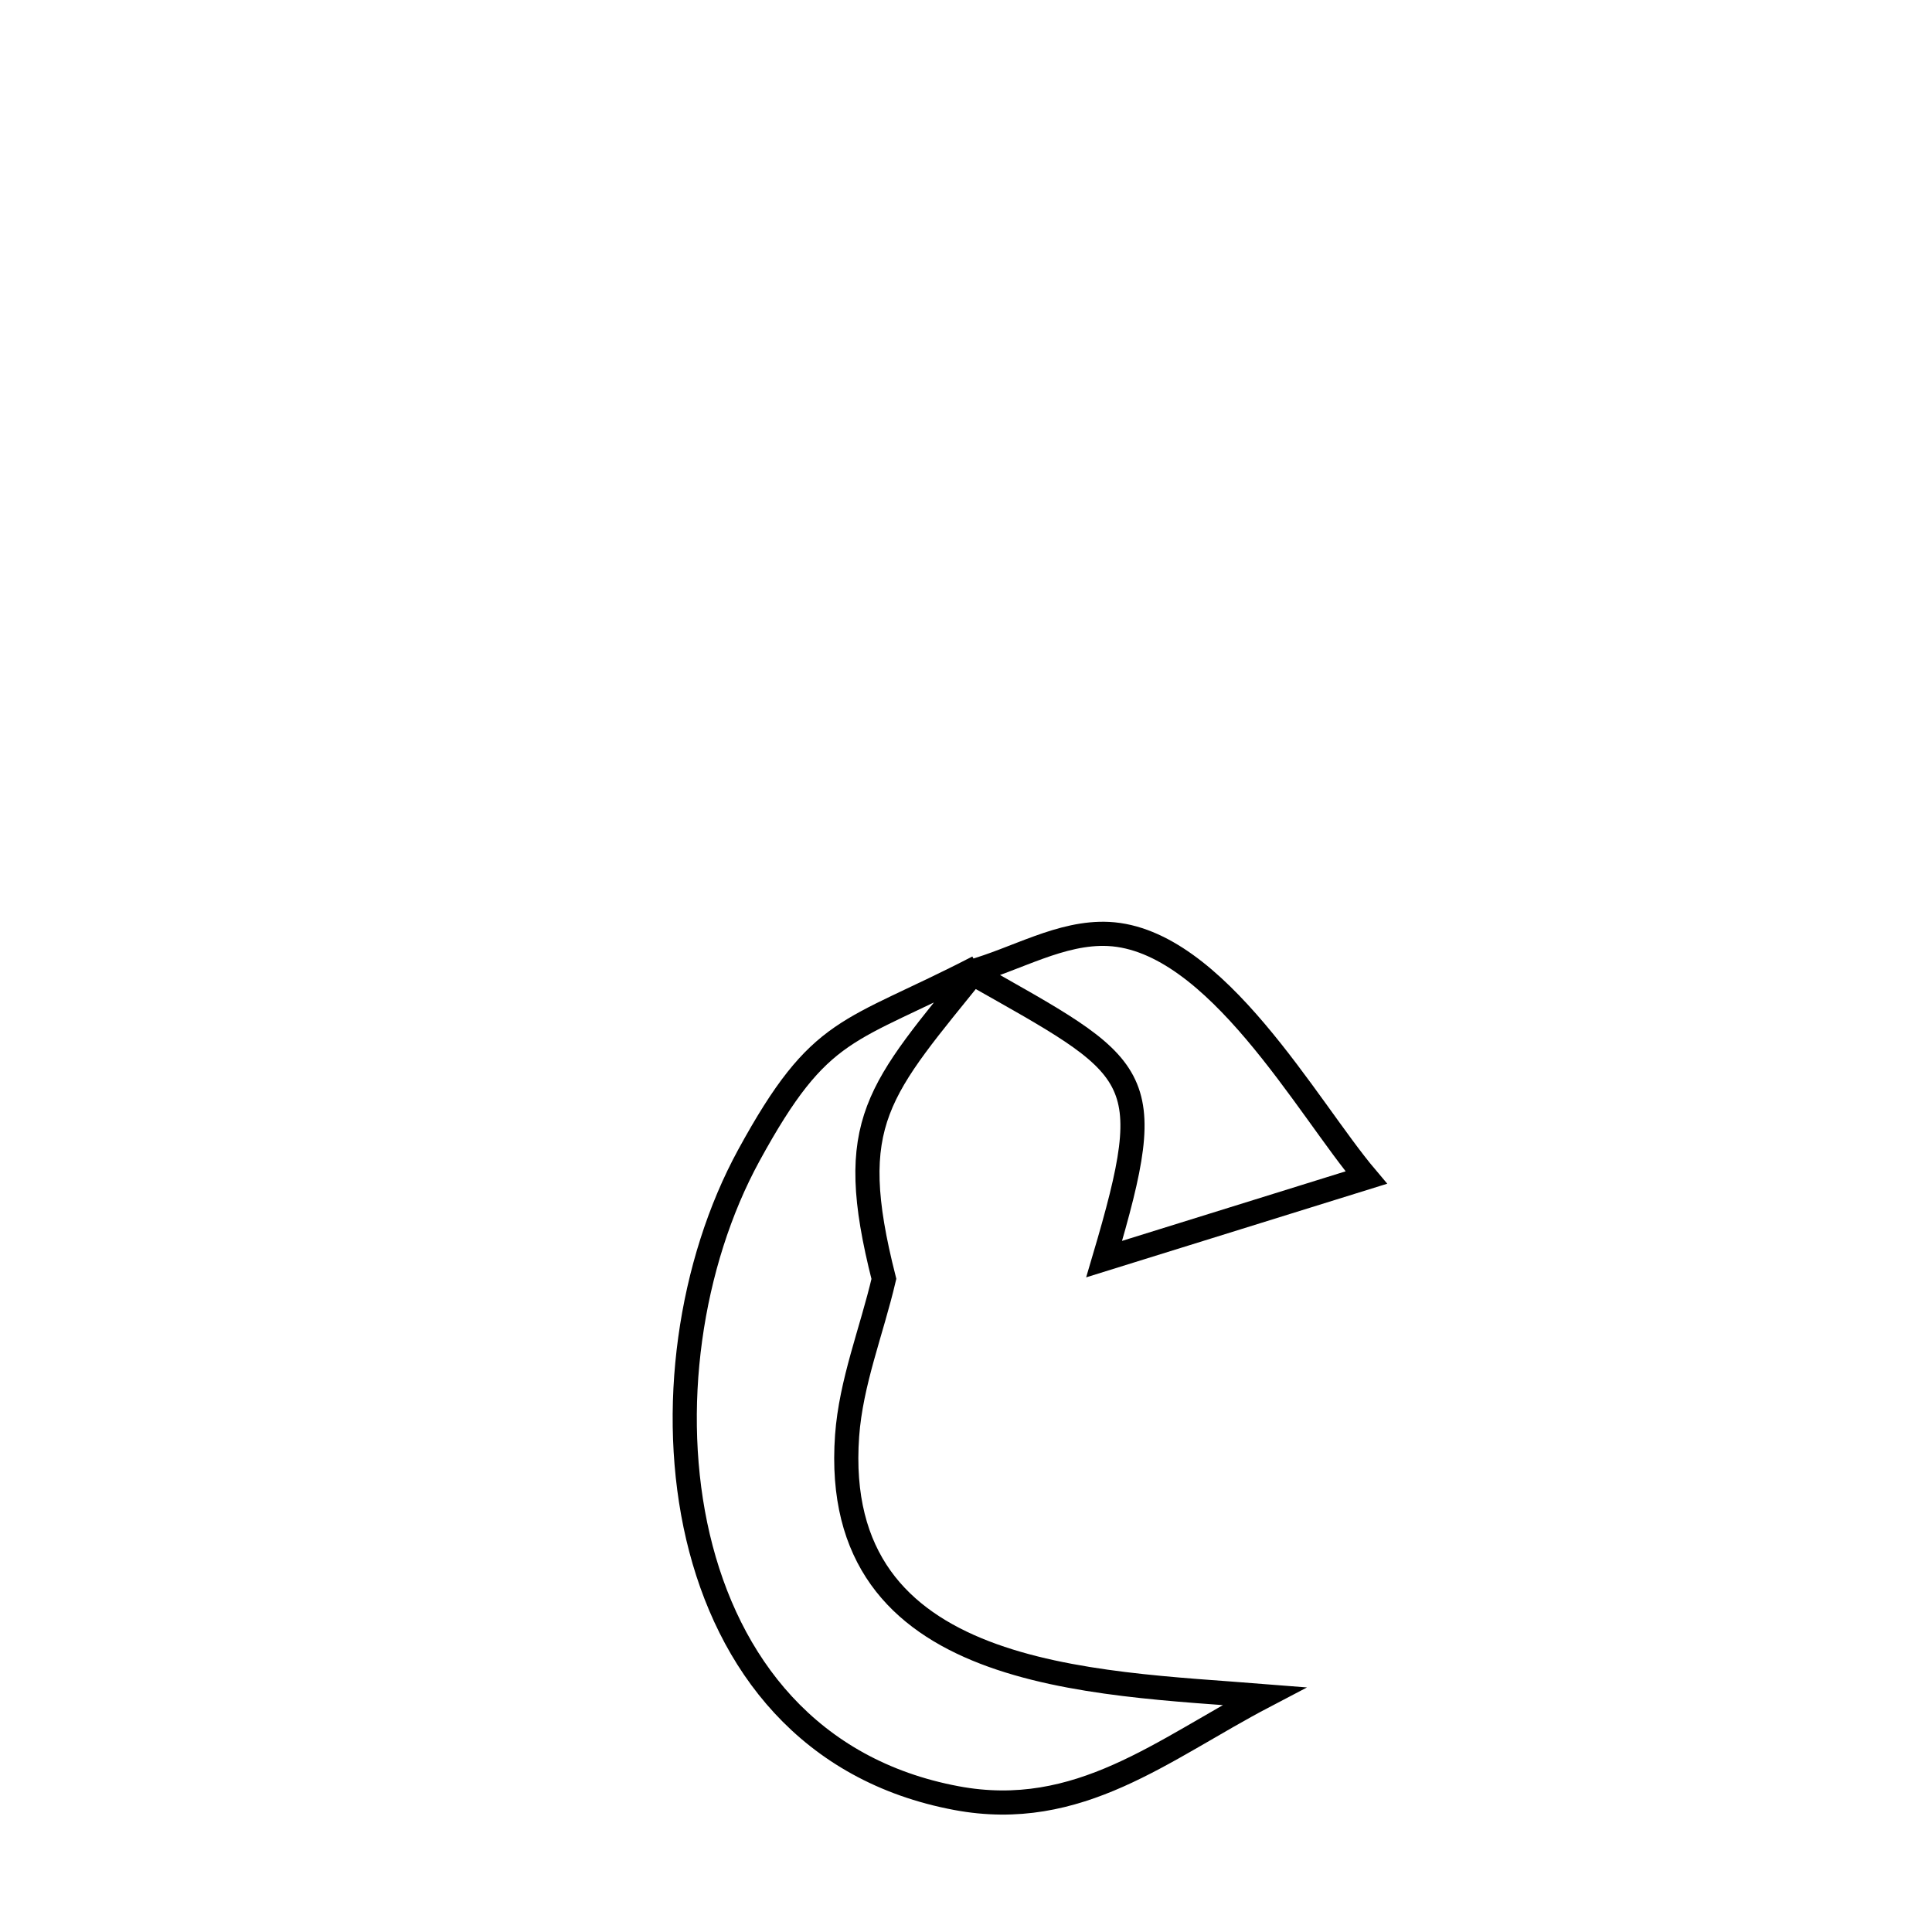 <svg xmlns="http://www.w3.org/2000/svg" viewBox="0.0 0.0 24.0 24.0" height="200px" width="200px"><path fill="none" stroke="black" stroke-width=".3" stroke-opacity="1.0"  filling="0" d="M12.148 12.015 L12.148 12.015 C10.91 13.554 10.479 13.917 10.98 15.887 L10.98 15.887 C10.828 16.537 10.571 17.171 10.523 17.836 C10.306 20.873 13.568 20.899 15.706 21.07 L15.706 21.07 C14.447 21.729 13.403 22.622 11.882 22.337 C10.052 21.995 9.042 20.669 8.671 19.093 C8.301 17.517 8.571 15.691 9.303 14.351 C10.198 12.713 10.531 12.852 12.148 12.015 L12.148 12.015"></path>
<path fill="none" stroke="black" stroke-width=".3" stroke-opacity="1.0"  filling="0" d="M12.052 12.075 L12.052 12.075 C12.625 11.918 13.178 11.573 13.771 11.602 C15.105 11.67 16.24 13.763 16.972 14.628 L16.972 14.628 C16.891 14.653 13.854 15.598 13.716 15.641 L13.716 15.641 C14.409 13.299 14.19 13.286 12.052 12.075 L12.052 12.075"></path></svg>